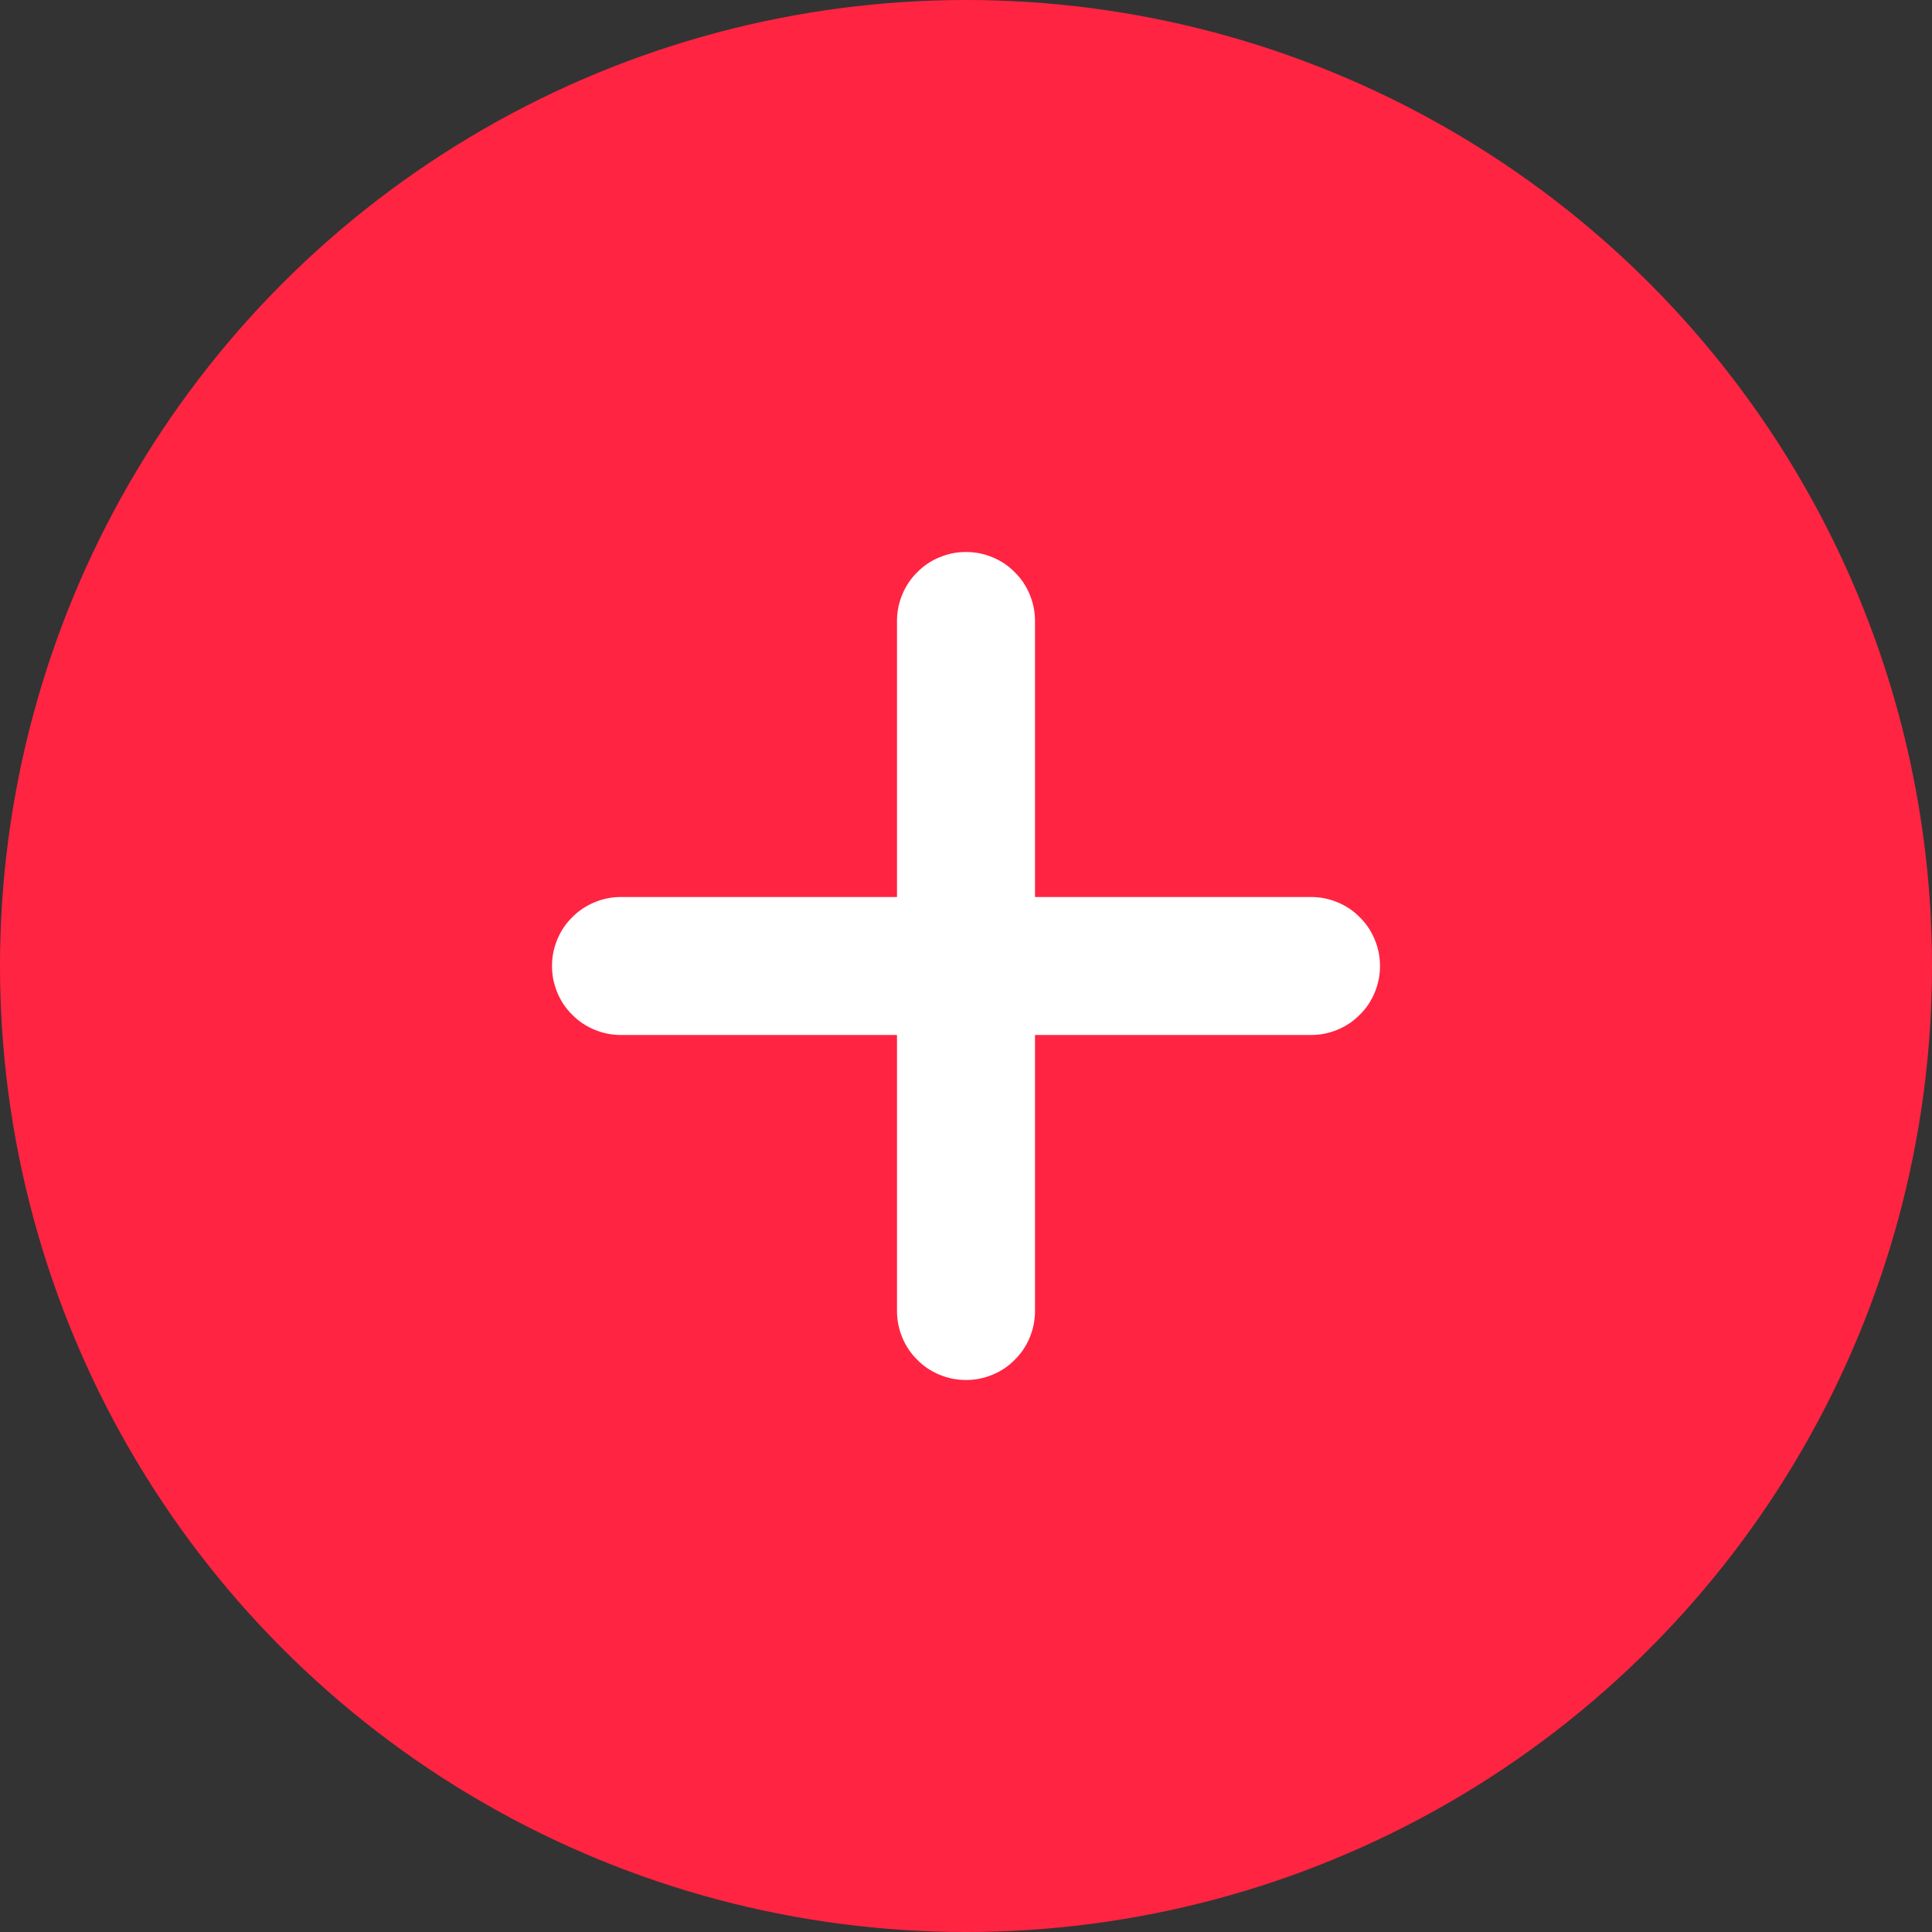<svg xmlns="http://www.w3.org/2000/svg" xmlns:xlink="http://www.w3.org/1999/xlink" fill="none" version="1.1" width="21" height="21" viewBox="0 0 21 21"><rect x="0" y="0" width="21" height="21" fill="#333333" stroke="none"/><g><g><ellipse cx="10.5" cy="10.5" rx="10.5" ry="10.5" fill="#FF2442" fill-opacity="1"/></g><g><path d="M11.25,6.75Q11.25,6.676,11.236,6.604Q11.221,6.531,11.193,6.463Q11.165,6.395,11.124,6.333Q11.083,6.272,11.03,6.22Q10.978,6.167,10.917,6.126Q10.855,6.085,10.787,6.057Q10.719,6.029,10.646,6.014Q10.574,6,10.5,6Q10.426,6,10.354,6.014Q10.281,6.029,10.213,6.057Q10.145,6.085,10.083,6.126Q10.022,6.167,9.97,6.22Q9.917,6.272,9.876,6.333Q9.835,6.395,9.807,6.463Q9.779,6.531,9.764,6.604Q9.75,6.676,9.75,6.75L9.75,9.75L6.75,9.75Q6.676,9.75,6.604,9.764Q6.531,9.779,6.463,9.807Q6.395,9.835,6.333,9.876Q6.272,9.917,6.22,9.97Q6.167,10.022,6.126,10.083Q6.085,10.145,6.057,10.213Q6.029,10.281,6.014,10.354Q6,10.426,6,10.5Q6,10.574,6.014,10.646Q6.029,10.719,6.057,10.787Q6.085,10.855,6.126,10.917Q6.167,10.978,6.22,11.03Q6.272,11.083,6.333,11.124Q6.395,11.165,6.463,11.193Q6.531,11.221,6.604,11.236Q6.676,11.25,6.75,11.25L9.75,11.25L9.75,14.25Q9.75,14.324,9.764,14.396Q9.779,14.469,9.807,14.537Q9.835,14.605,9.876,14.667Q9.917,14.728,9.97,14.78Q10.022,14.833,10.083,14.874Q10.145,14.915,10.213,14.943Q10.281,14.971,10.354,14.986Q10.426,15,10.5,15Q10.574,15,10.646,14.986Q10.719,14.971,10.787,14.943Q10.855,14.915,10.917,14.874Q10.978,14.833,11.03,14.78Q11.083,14.728,11.124,14.667Q11.165,14.605,11.193,14.537Q11.221,14.469,11.236,14.396Q11.25,14.324,11.25,14.25L11.25,11.25L14.25,11.25Q14.324,11.25,14.396,11.236Q14.469,11.221,14.537,11.193Q14.605,11.165,14.667,11.124Q14.728,11.083,14.78,11.03Q14.833,10.978,14.874,10.917Q14.915,10.855,14.943,10.787Q14.971,10.719,14.986,10.646Q15,10.574,15,10.5Q15,10.426,14.986,10.354Q14.971,10.281,14.943,10.213Q14.915,10.145,14.874,10.083Q14.833,10.022,14.78,9.97Q14.728,9.917,14.667,9.876Q14.605,9.835,14.537,9.807Q14.469,9.779,14.396,9.764Q14.324,9.75,14.25,9.75L11.25,9.75L11.25,6.75Z" fill-rule="evenodd" fill="#FFFFFF" fill-opacity="1"/></g></g></svg>